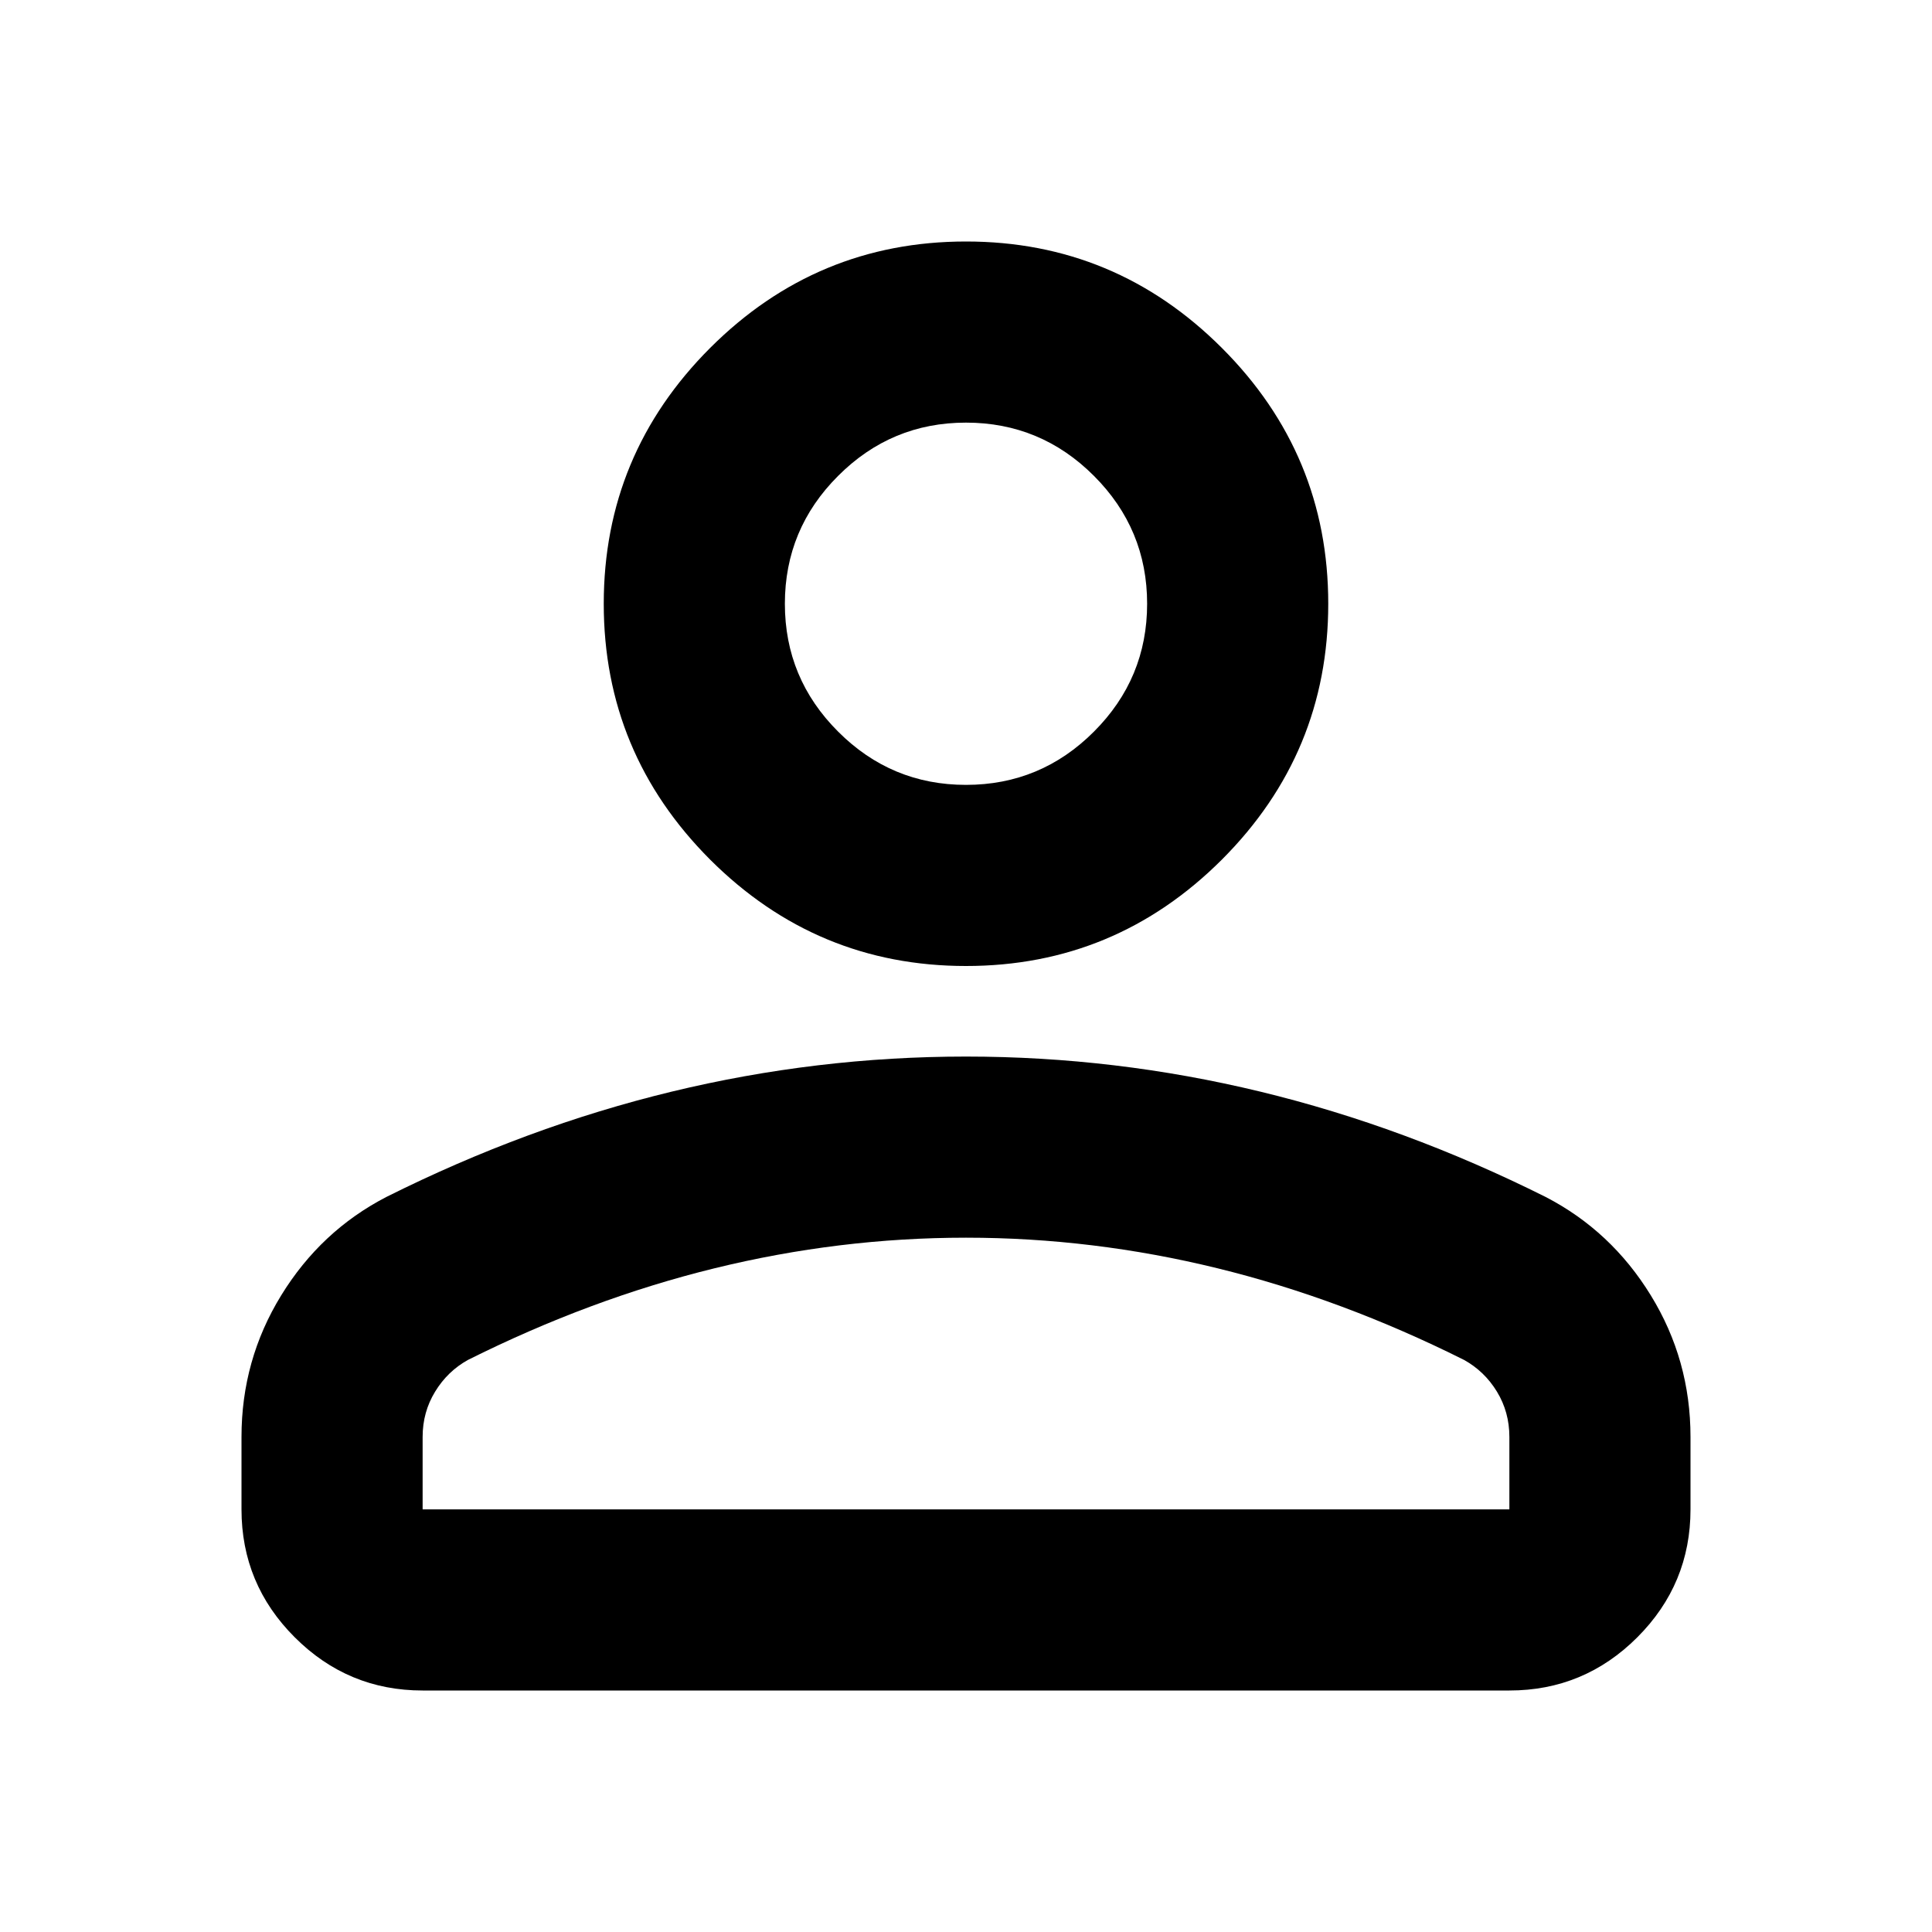 <svg width="32" height="32" viewBox="0 0 32 32" fill="none" xmlns="http://www.w3.org/2000/svg">
<g id="Person">
<path id="Vector" d="M16 16C14.35 16 12.938 15.412 11.762 14.238C10.588 13.062 10 11.65 10 10C10 8.35 10.588 6.938 11.762 5.763C12.938 4.588 14.35 4 16 4C17.65 4 19.062 4.588 20.238 5.763C21.413 6.938 22 8.35 22 10C22 11.65 21.413 13.062 20.238 14.238C19.062 15.412 17.65 16 16 16ZM25 28H7C6.175 28 5.469 27.706 4.882 27.119C4.294 26.532 4 25.825 4 25V23.8C4 22.95 4.219 22.169 4.657 21.456C5.094 20.744 5.675 20.2 6.4 19.825C7.95 19.05 9.525 18.468 11.125 18.081C12.725 17.694 14.35 17.5 16 17.5C17.65 17.5 19.275 17.694 20.875 18.081C22.475 18.468 24.05 19.05 25.6 19.825C26.325 20.2 26.906 20.744 27.343 21.456C27.781 22.169 28 22.95 28 23.8V25C28 25.825 27.706 26.532 27.119 27.119C26.532 27.706 25.825 28 25 28ZM7 25H25V23.8C25 23.525 24.931 23.275 24.794 23.05C24.657 22.825 24.475 22.65 24.25 22.525C22.9 21.85 21.538 21.343 20.163 21.006C18.788 20.669 17.4 20.5 16 20.5C14.6 20.5 13.213 20.669 11.838 21.006C10.463 21.343 9.1 21.85 7.75 22.525C7.525 22.65 7.344 22.825 7.207 23.05C7.069 23.275 7 23.525 7 23.8V25ZM16 13C16.825 13 17.532 12.706 18.119 12.118C18.706 11.531 19 10.825 19 10C19 9.175 18.706 8.469 18.119 7.882C17.532 7.294 16.825 7 16 7C15.175 7 14.469 7.294 13.882 7.882C13.294 8.469 13 9.175 13 10C13 10.825 13.294 11.531 13.882 12.118C14.469 12.706 15.175 13 16 13Z" fill="black"/>
</g>
</svg>
